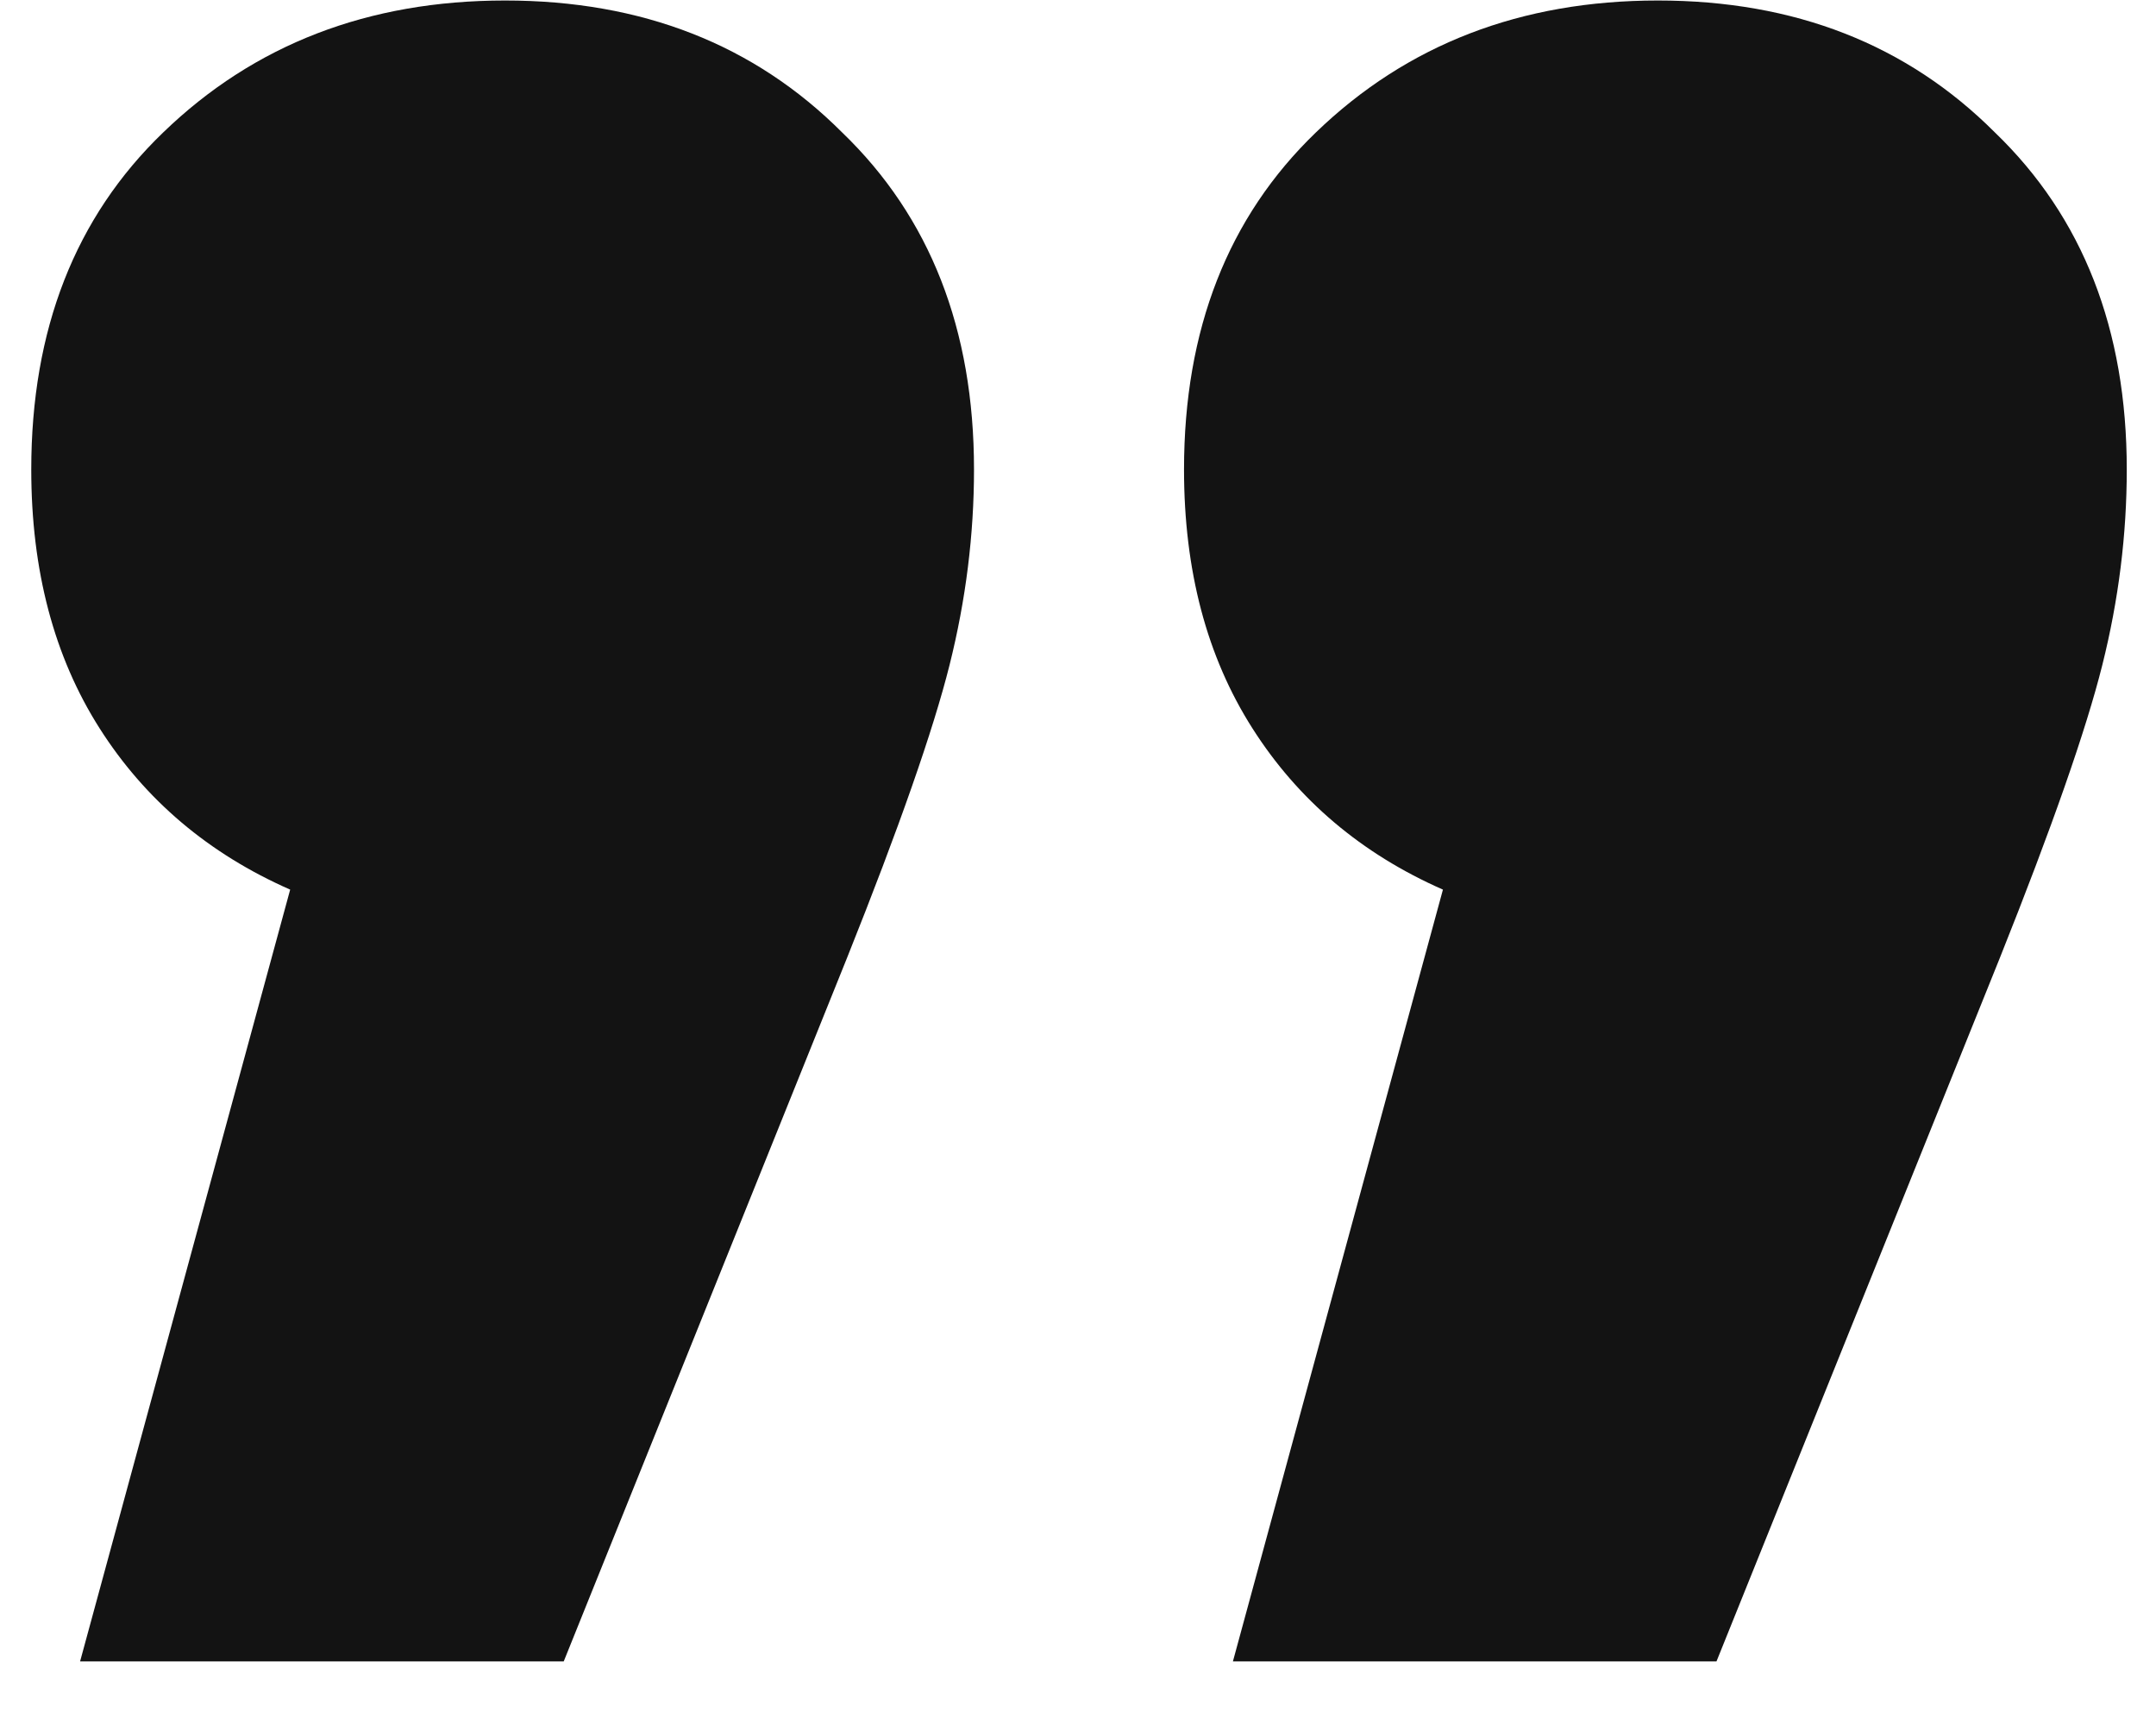 <svg width="34" height="27" fill="none" xmlns="http://www.w3.org/2000/svg"><path d="M7.965.008c2.157 0 3.929.693 5.315 2.08 1.387 1.335 2.08 3.107 2.08 5.315 0 1.027-.128 2.054-.385 3.081-.257 1.027-.796 2.568-1.618 4.622L8.89 26.198H1.263l3.313-12.17c-1.284-.565-2.286-1.413-3.005-2.543C.852 10.355.493 8.995.493 7.404c0-2.208.693-3.98 2.08-5.315C4.01.7 5.808.008 7.965.008zm18.18 0c2.156 0 3.928.693 5.314 2.08 1.387 1.335 2.08 3.107 2.08 5.315 0 1.027-.128 2.054-.385 3.081-.257 1.027-.796 2.568-1.617 4.622l-4.468 11.092h-7.626l3.312-12.17c-1.284-.565-2.285-1.413-3.004-2.543-.72-1.13-1.079-2.49-1.079-4.082 0-2.208.694-3.98 2.08-5.315C22.19.7 23.988.008 26.144.008z" fill="#131313"/></svg>